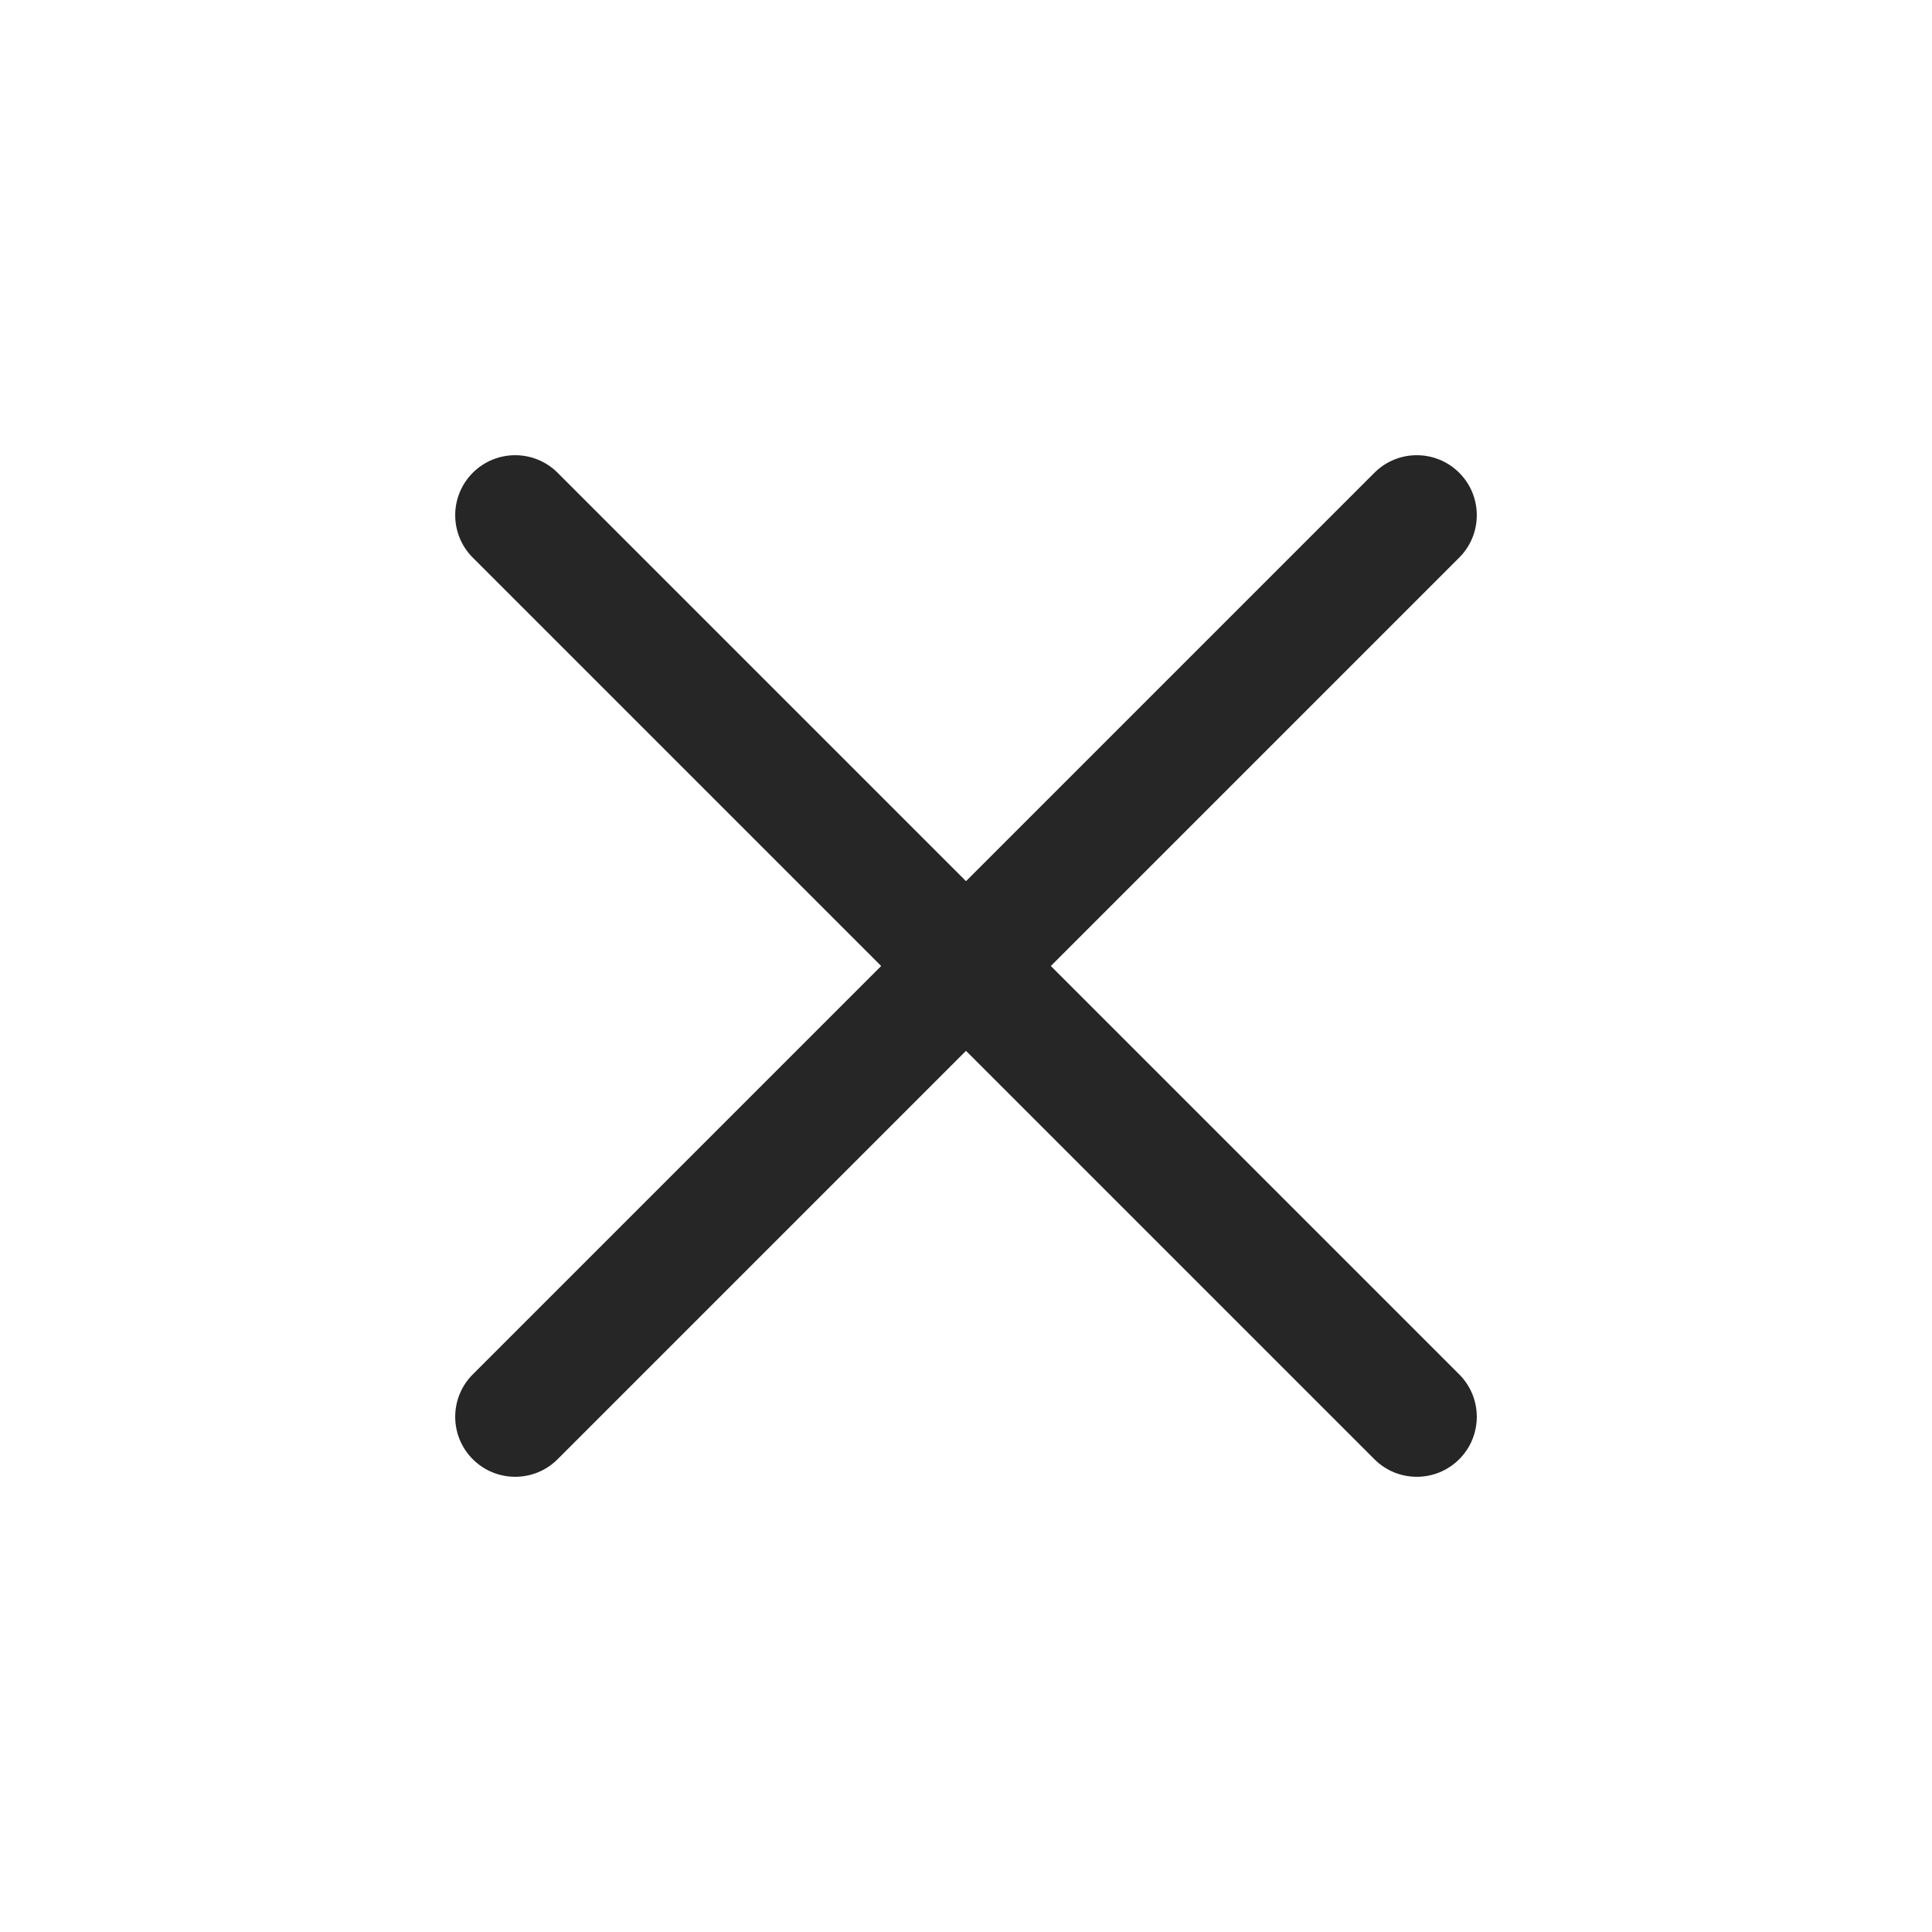 <svg width="24" height="24" viewBox="0 0 24 24" fill="none" xmlns="http://www.w3.org/2000/svg">
<mask id="mask0_1985_3864" style="mask-type:alpha" maskUnits="userSpaceOnUse" x="0" y="0" width="24" height="24">
<rect width="24" height="24" fill="#D9D9D9"/>
</mask>
<g mask="url(#mask0_1985_3864)">
<path d="M6.927 18.127C6.636 18.418 6.164 18.418 5.873 18.127V18.127C5.582 17.836 5.582 17.364 5.873 17.073L10.946 12L5.873 6.927C5.582 6.636 5.582 6.164 5.873 5.873V5.873C6.164 5.582 6.636 5.582 6.927 5.873L12 10.946L17.073 5.873C17.364 5.582 17.836 5.582 18.127 5.873V5.873C18.418 6.164 18.418 6.636 18.127 6.927L13.054 12L18.127 17.073C18.418 17.364 18.418 17.836 18.127 18.127V18.127C17.836 18.418 17.364 18.418 17.073 18.127L12 13.054L6.927 18.127Z" fill="#262626"/>
</g>
</svg>
